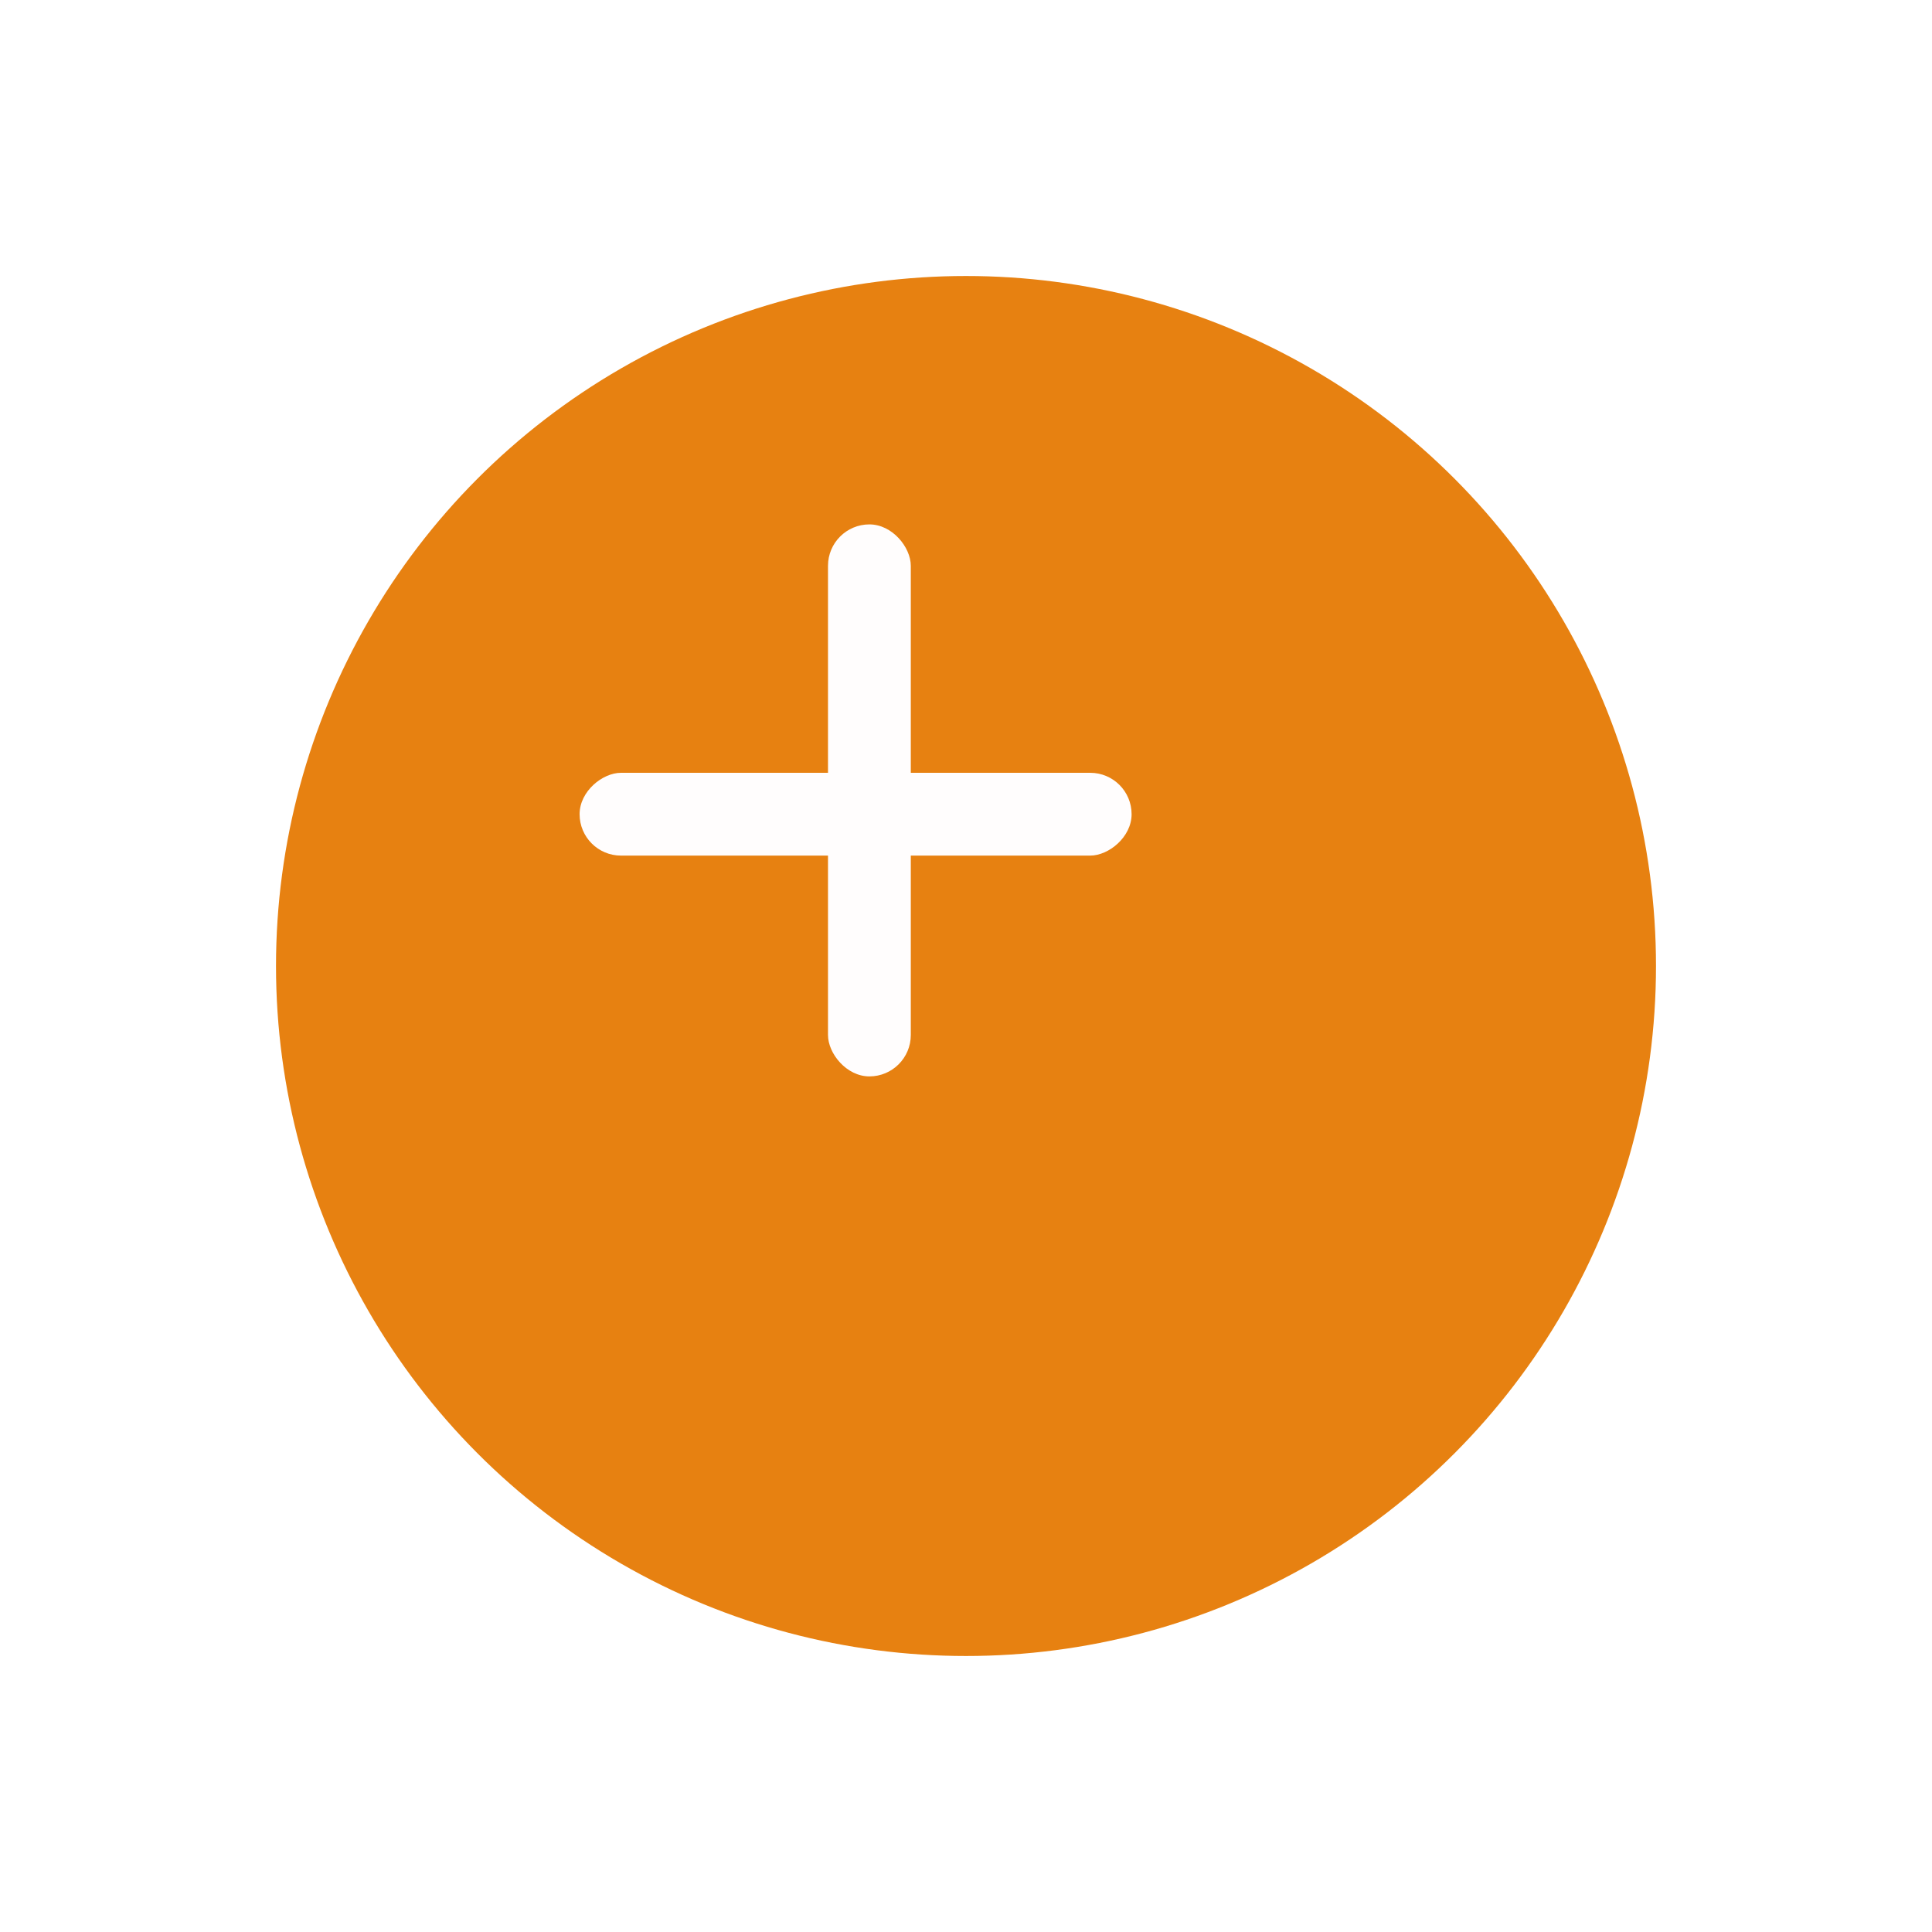 <svg width="70" height="70" viewBox="0 0 70 70" fill="none" xmlns="http://www.w3.org/2000/svg">
<g filter="url(#filter0_d_796_5135)">
<circle cx="31" cy="29" r="25" fill="#E78111"/>
</g>
<rect x="41" y="28" width="3" height="20" rx="1.5" transform="rotate(90 41 28)" fill="#FFFDFD"/>
<rect x="30" y="19" width="3" height="20" rx="1.5" fill="#FFFDFD"/>
<defs>
<filter id="filter0_d_796_5135" x="0" y="0" width="70" height="70" filterUnits="userSpaceOnUse" color-interpolation-filters="sRGB">
<feFlood flood-opacity="0" result="BackgroundImageFix"/>
<feColorMatrix in="SourceAlpha" type="matrix" values="0 0 0 0 0 0 0 0 0 0 0 0 0 0 0 0 0 0 127 0" result="hardAlpha"/>
<feOffset dx="4" dy="6"/>
<feGaussianBlur stdDeviation="5"/>
<feComposite in2="hardAlpha" operator="out"/>
<feColorMatrix type="matrix" values="0 0 0 0 0 0 0 0 0 0 0 0 0 0 0 0 0 0 0.25 0"/>
<feBlend mode="normal" in2="BackgroundImageFix" result="effect1_dropShadow_796_5135"/>
<feBlend mode="normal" in="SourceGraphic" in2="effect1_dropShadow_796_5135" result="shape"/>
</filter>
</defs>
</svg>
